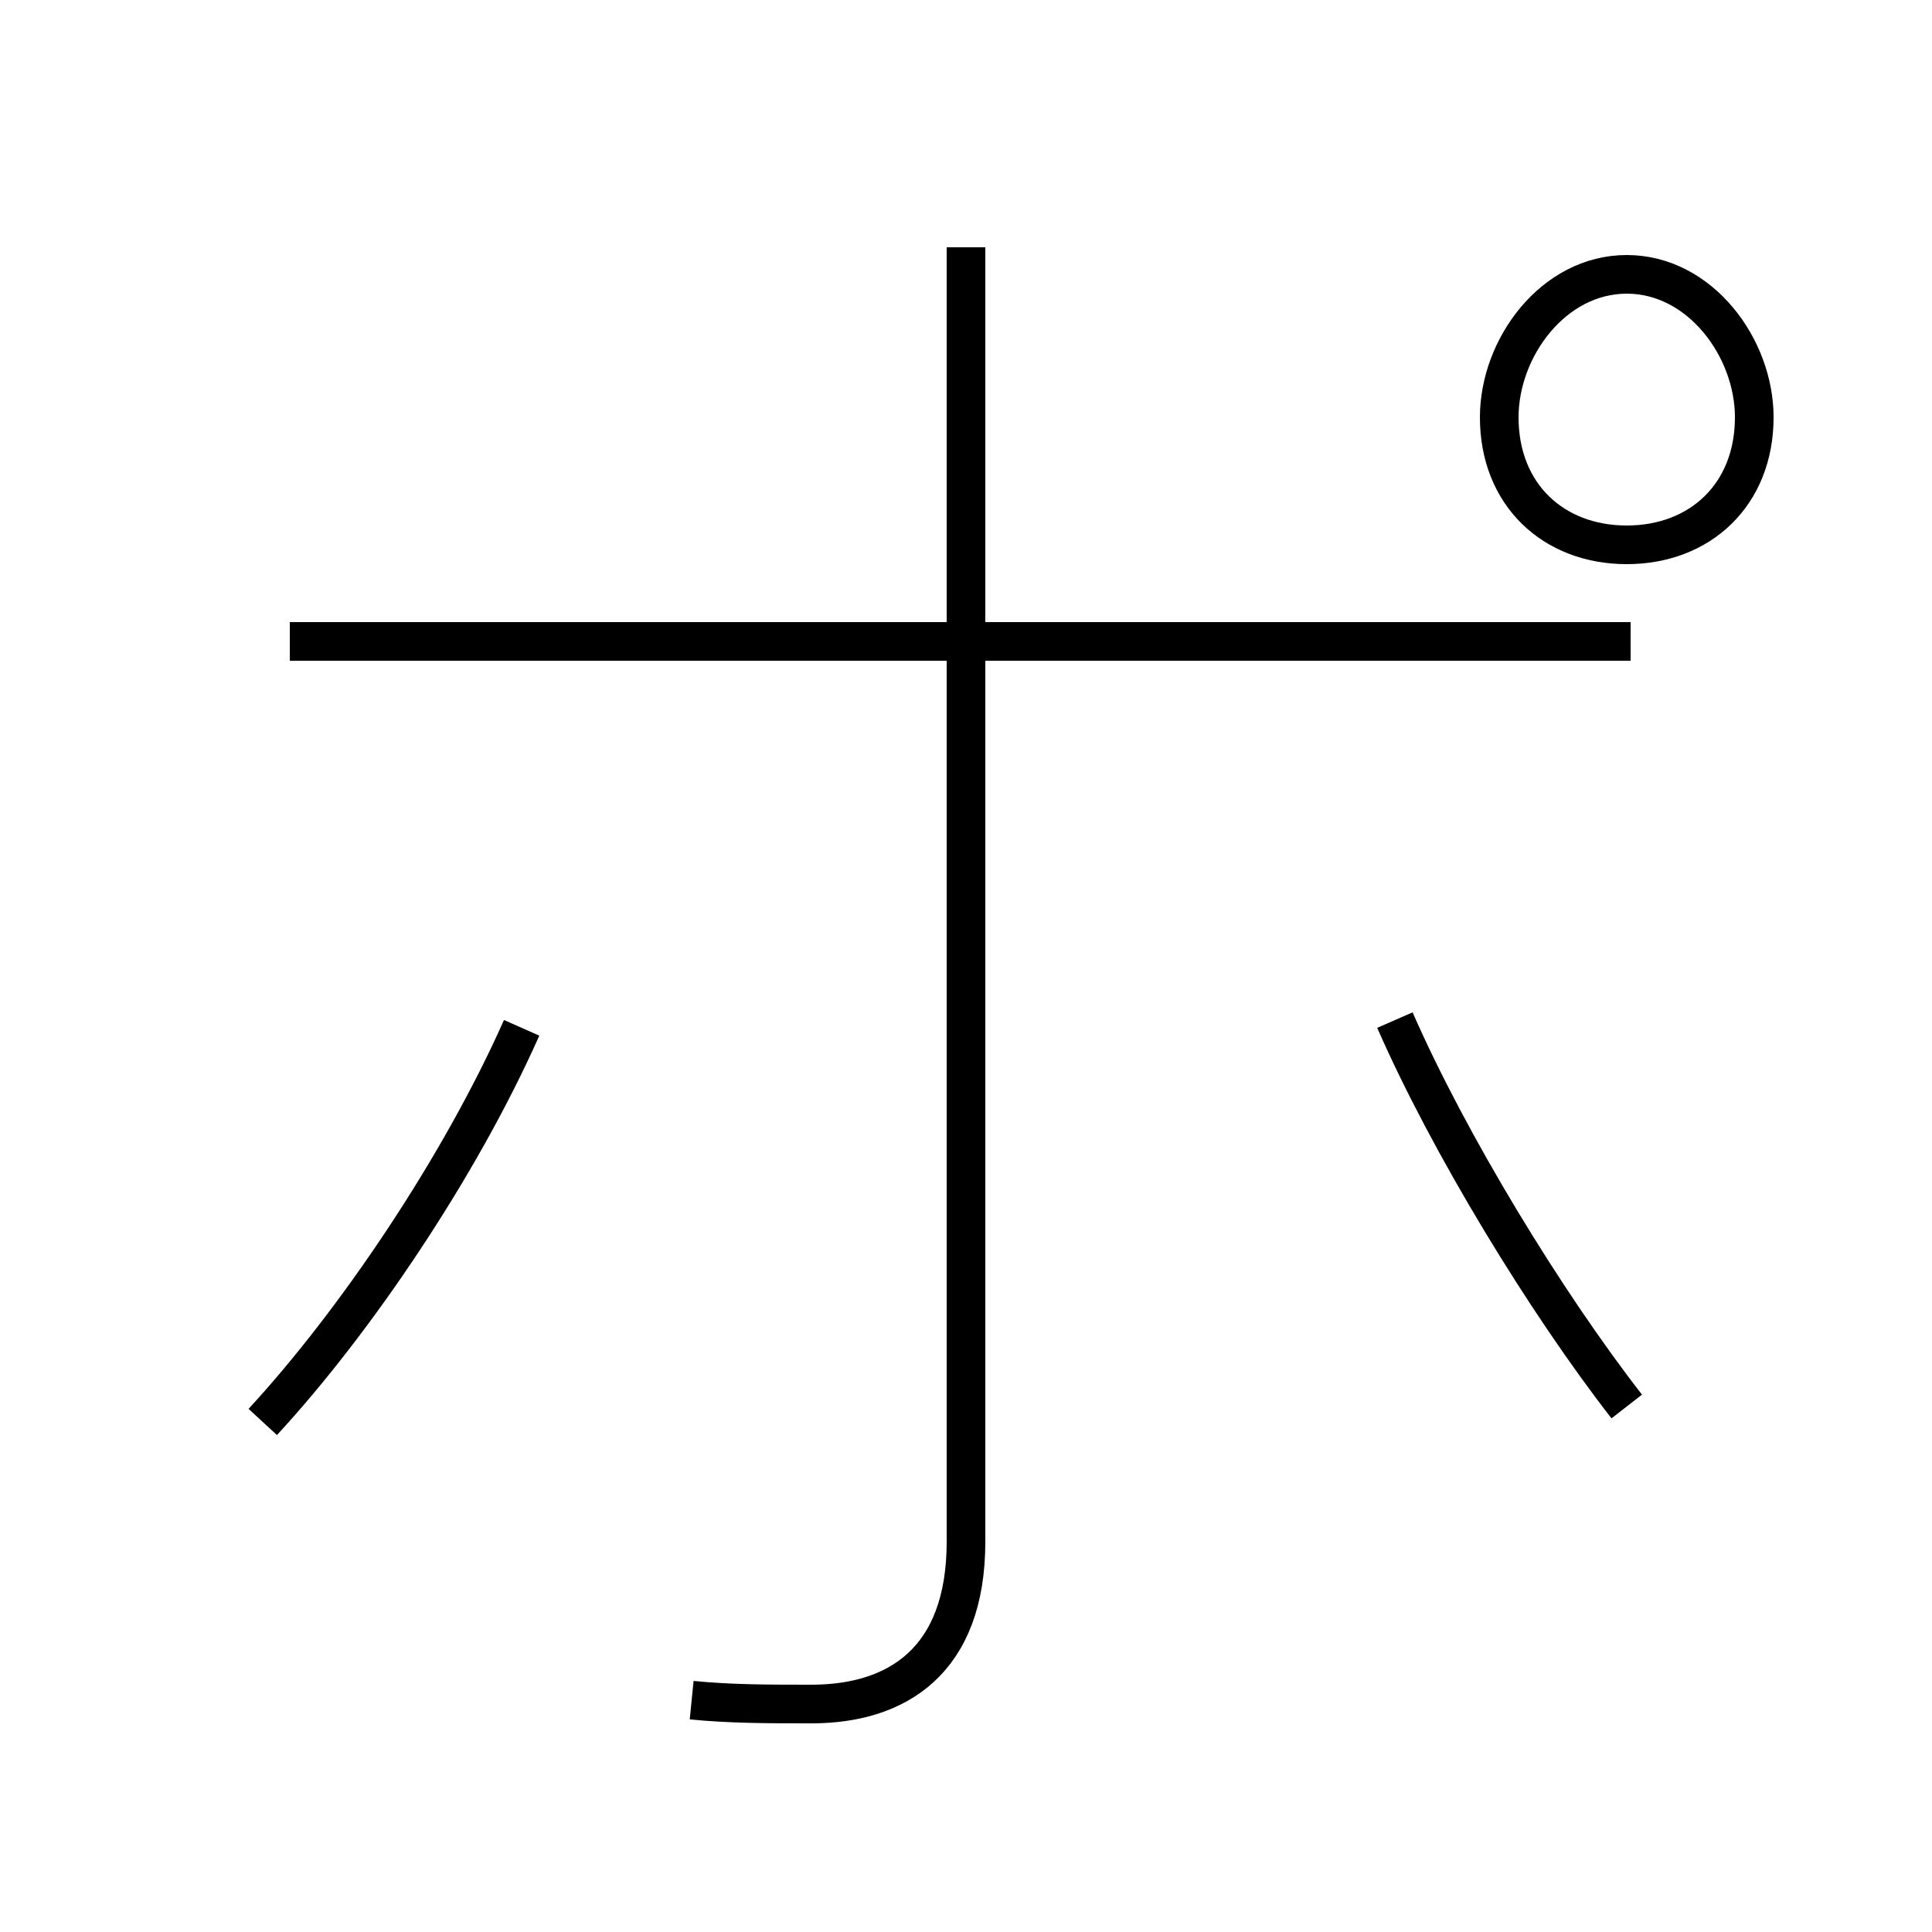 <?xml version='1.0' encoding='utf8'?>
<svg viewBox="0.0 -6.0 50.0 50.0" version="1.1" xmlns="http://www.w3.org/2000/svg">
<rect x="0.0" y="-6.0" width="50.0" height="50.0" fill="#808080" stroke="none"/>
<rect x="-1000" y="-1000" width="2000" height="2000" stroke="white" fill="white"/>
<g style="fill:white;stroke:#000000;  stroke-width:1">
<path d="M 17.9 0.0 C 18.9 0.1 19.9 0.1 21.0 0.1 C 23.2 0.1 25.0 -1.0 25.0 -4.1 L 25.0 -37.6 M 6.8 -7.2 C 9.2 -9.8 11.9 -13.8 13.5 -17.4 M 42.2 -27.4 L 7.5 -27.4 M 42.1 -7.6 C 40.0 -10.3 37.5 -14.4 36.1 -17.6 M 42.1 -36.9 C 40.2 -36.9 38.8 -35.0 38.8 -33.2 C 38.8 -31.2 40.2 -29.9 42.1 -29.9 C 44.0 -29.9 45.4 -31.2 45.4 -33.2 C 45.4 -35.0 44.0 -36.9 42.1 -36.9 Z" transform="translate(0.0 38.0)" />
</g>
</svg>